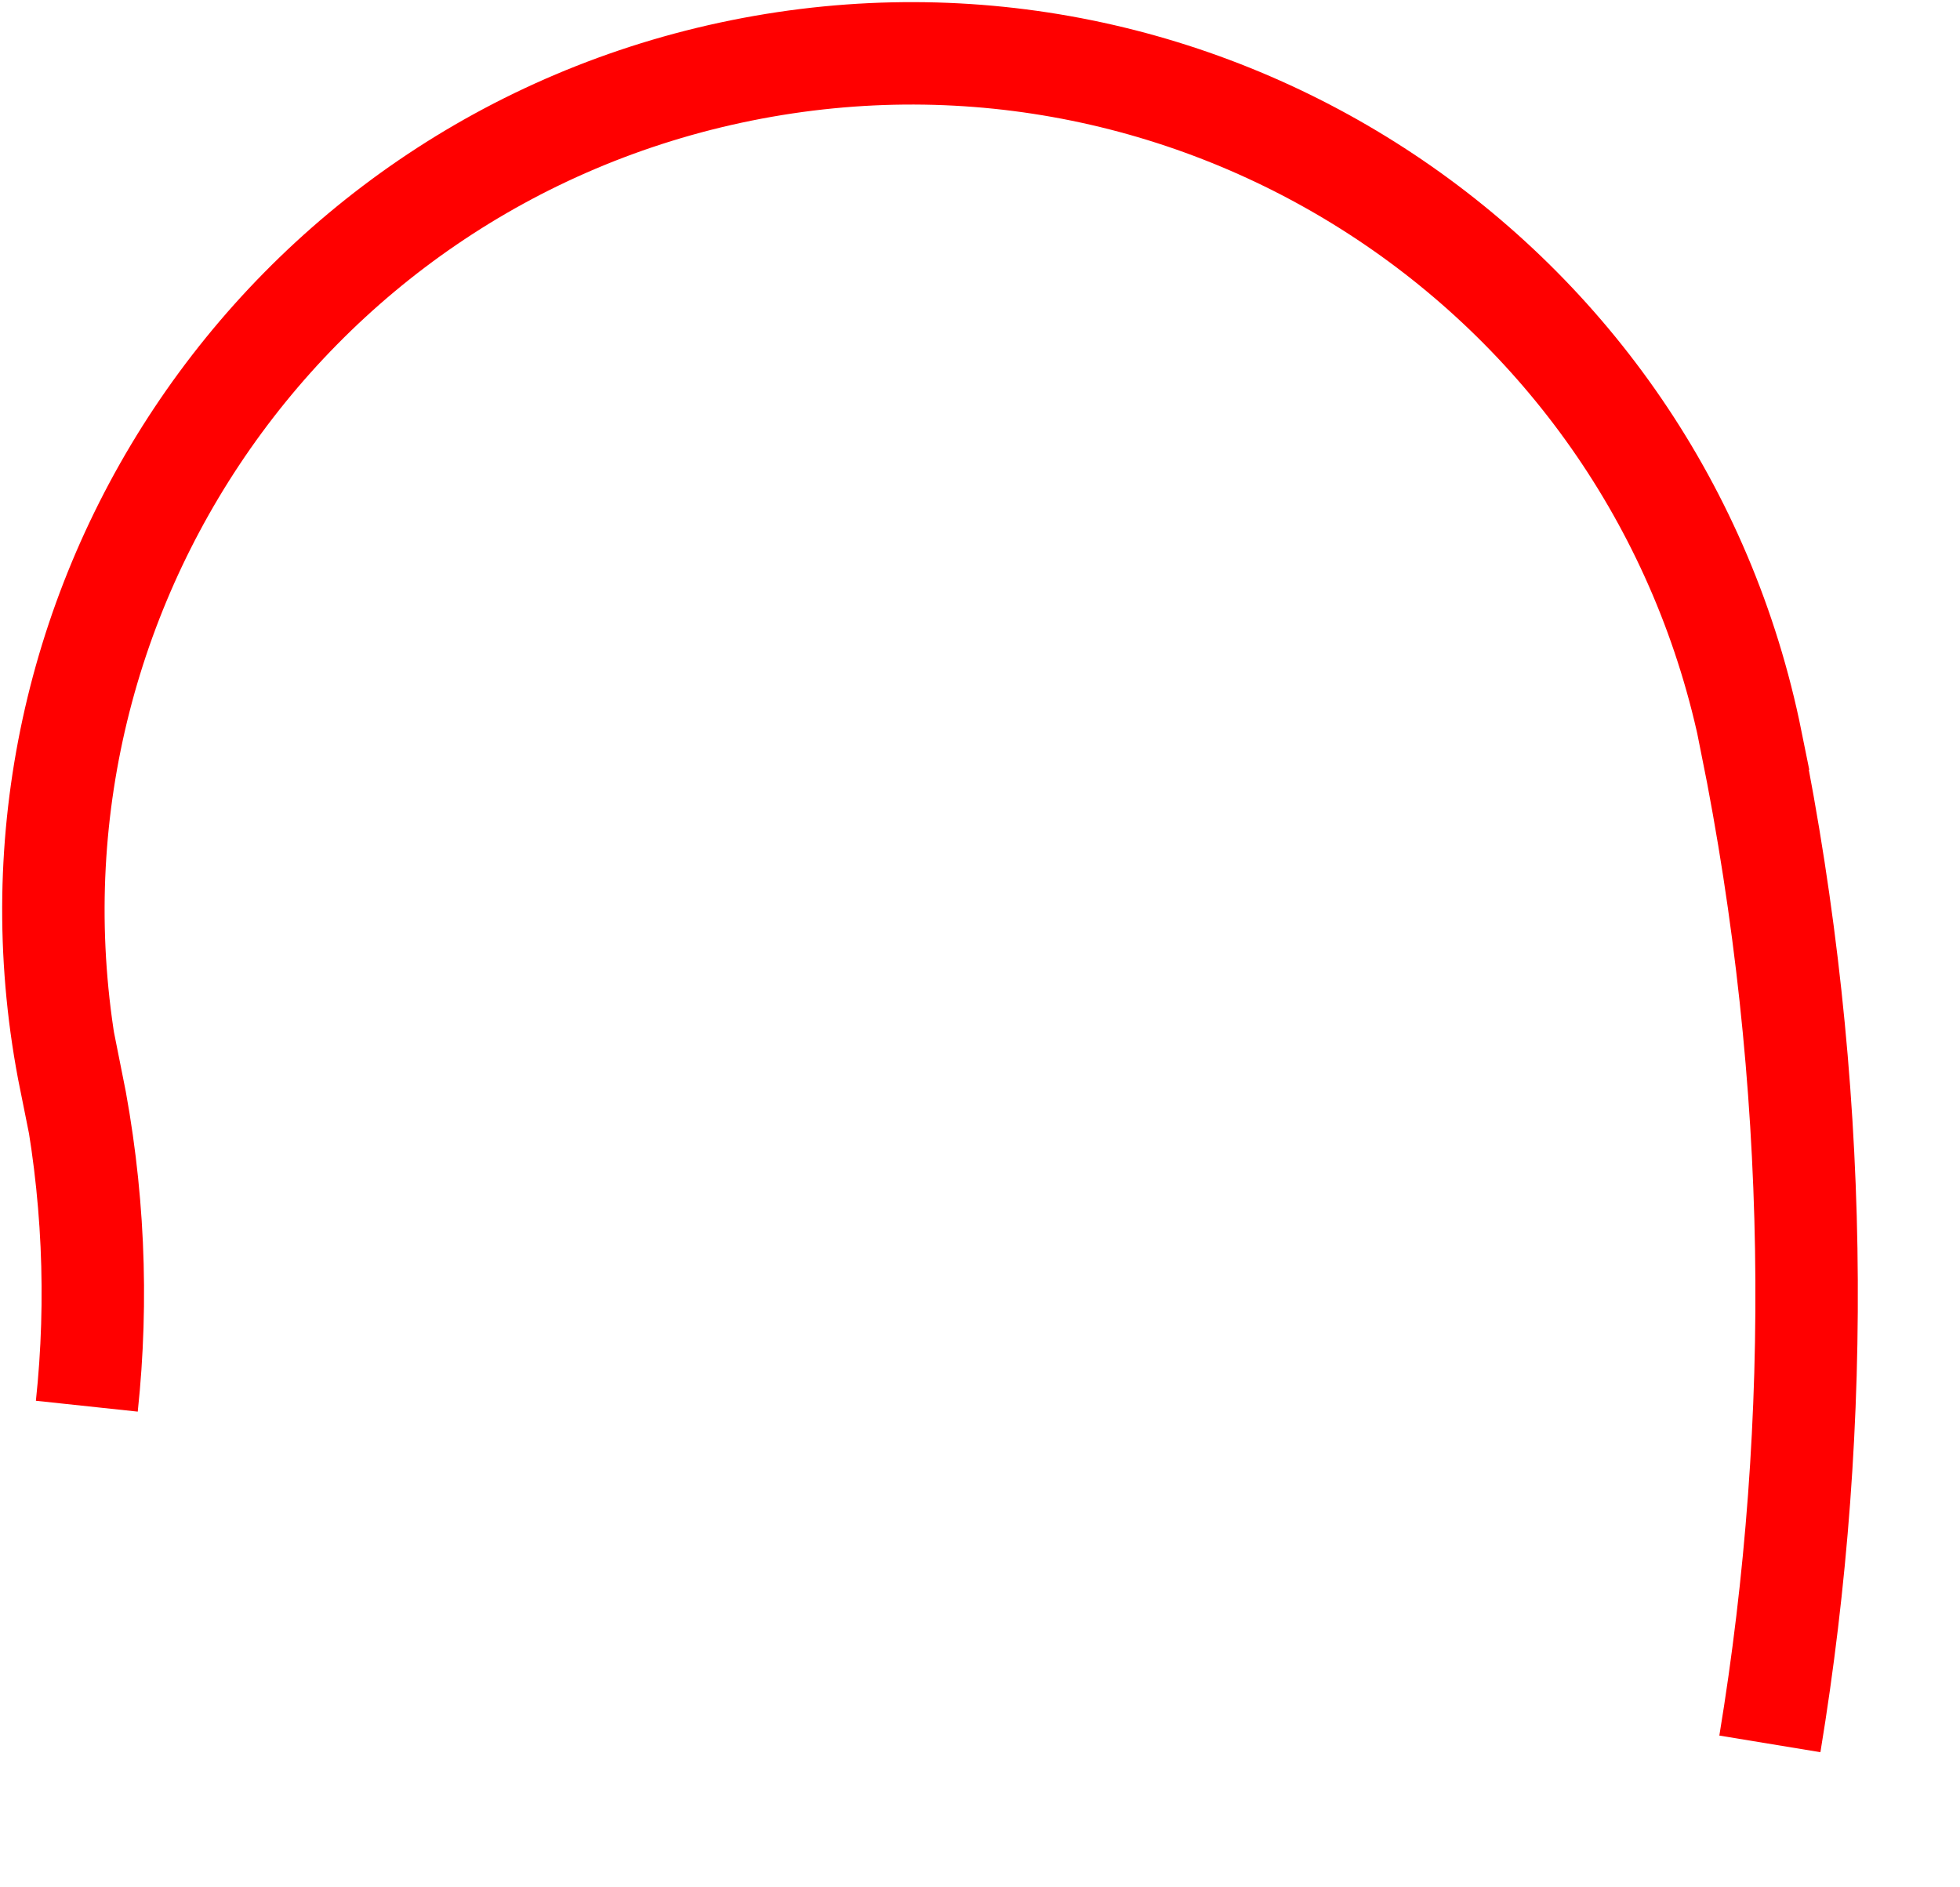 ﻿<?xml version="1.0" encoding="utf-8"?>
<svg version="1.1" xmlns:xlink="http://www.w3.org/1999/xlink" width="27px" height="26px" xmlns="http://www.w3.org/2000/svg">
  <g transform="matrix(1 0 0 1 -571.5 -143.5 )">
    <path d="M 23.881 23.524  C 24.615 19.067  24.569 14.405  23.623 9.714  L 23.625 9.713  C 22.335 3.319  16.107 -0.819  9.714 0.47  C 3.319 1.76  -0.819 7.988  0.471 14.382  L 0.484 14.379  C 0.791 15.898  0.852 17.409  0.696 18.872  " stroke-width="1.411" stroke="#ff0000" fill="none" transform="matrix(1 0 0 1 572 144 )" />
  </g>
</svg>